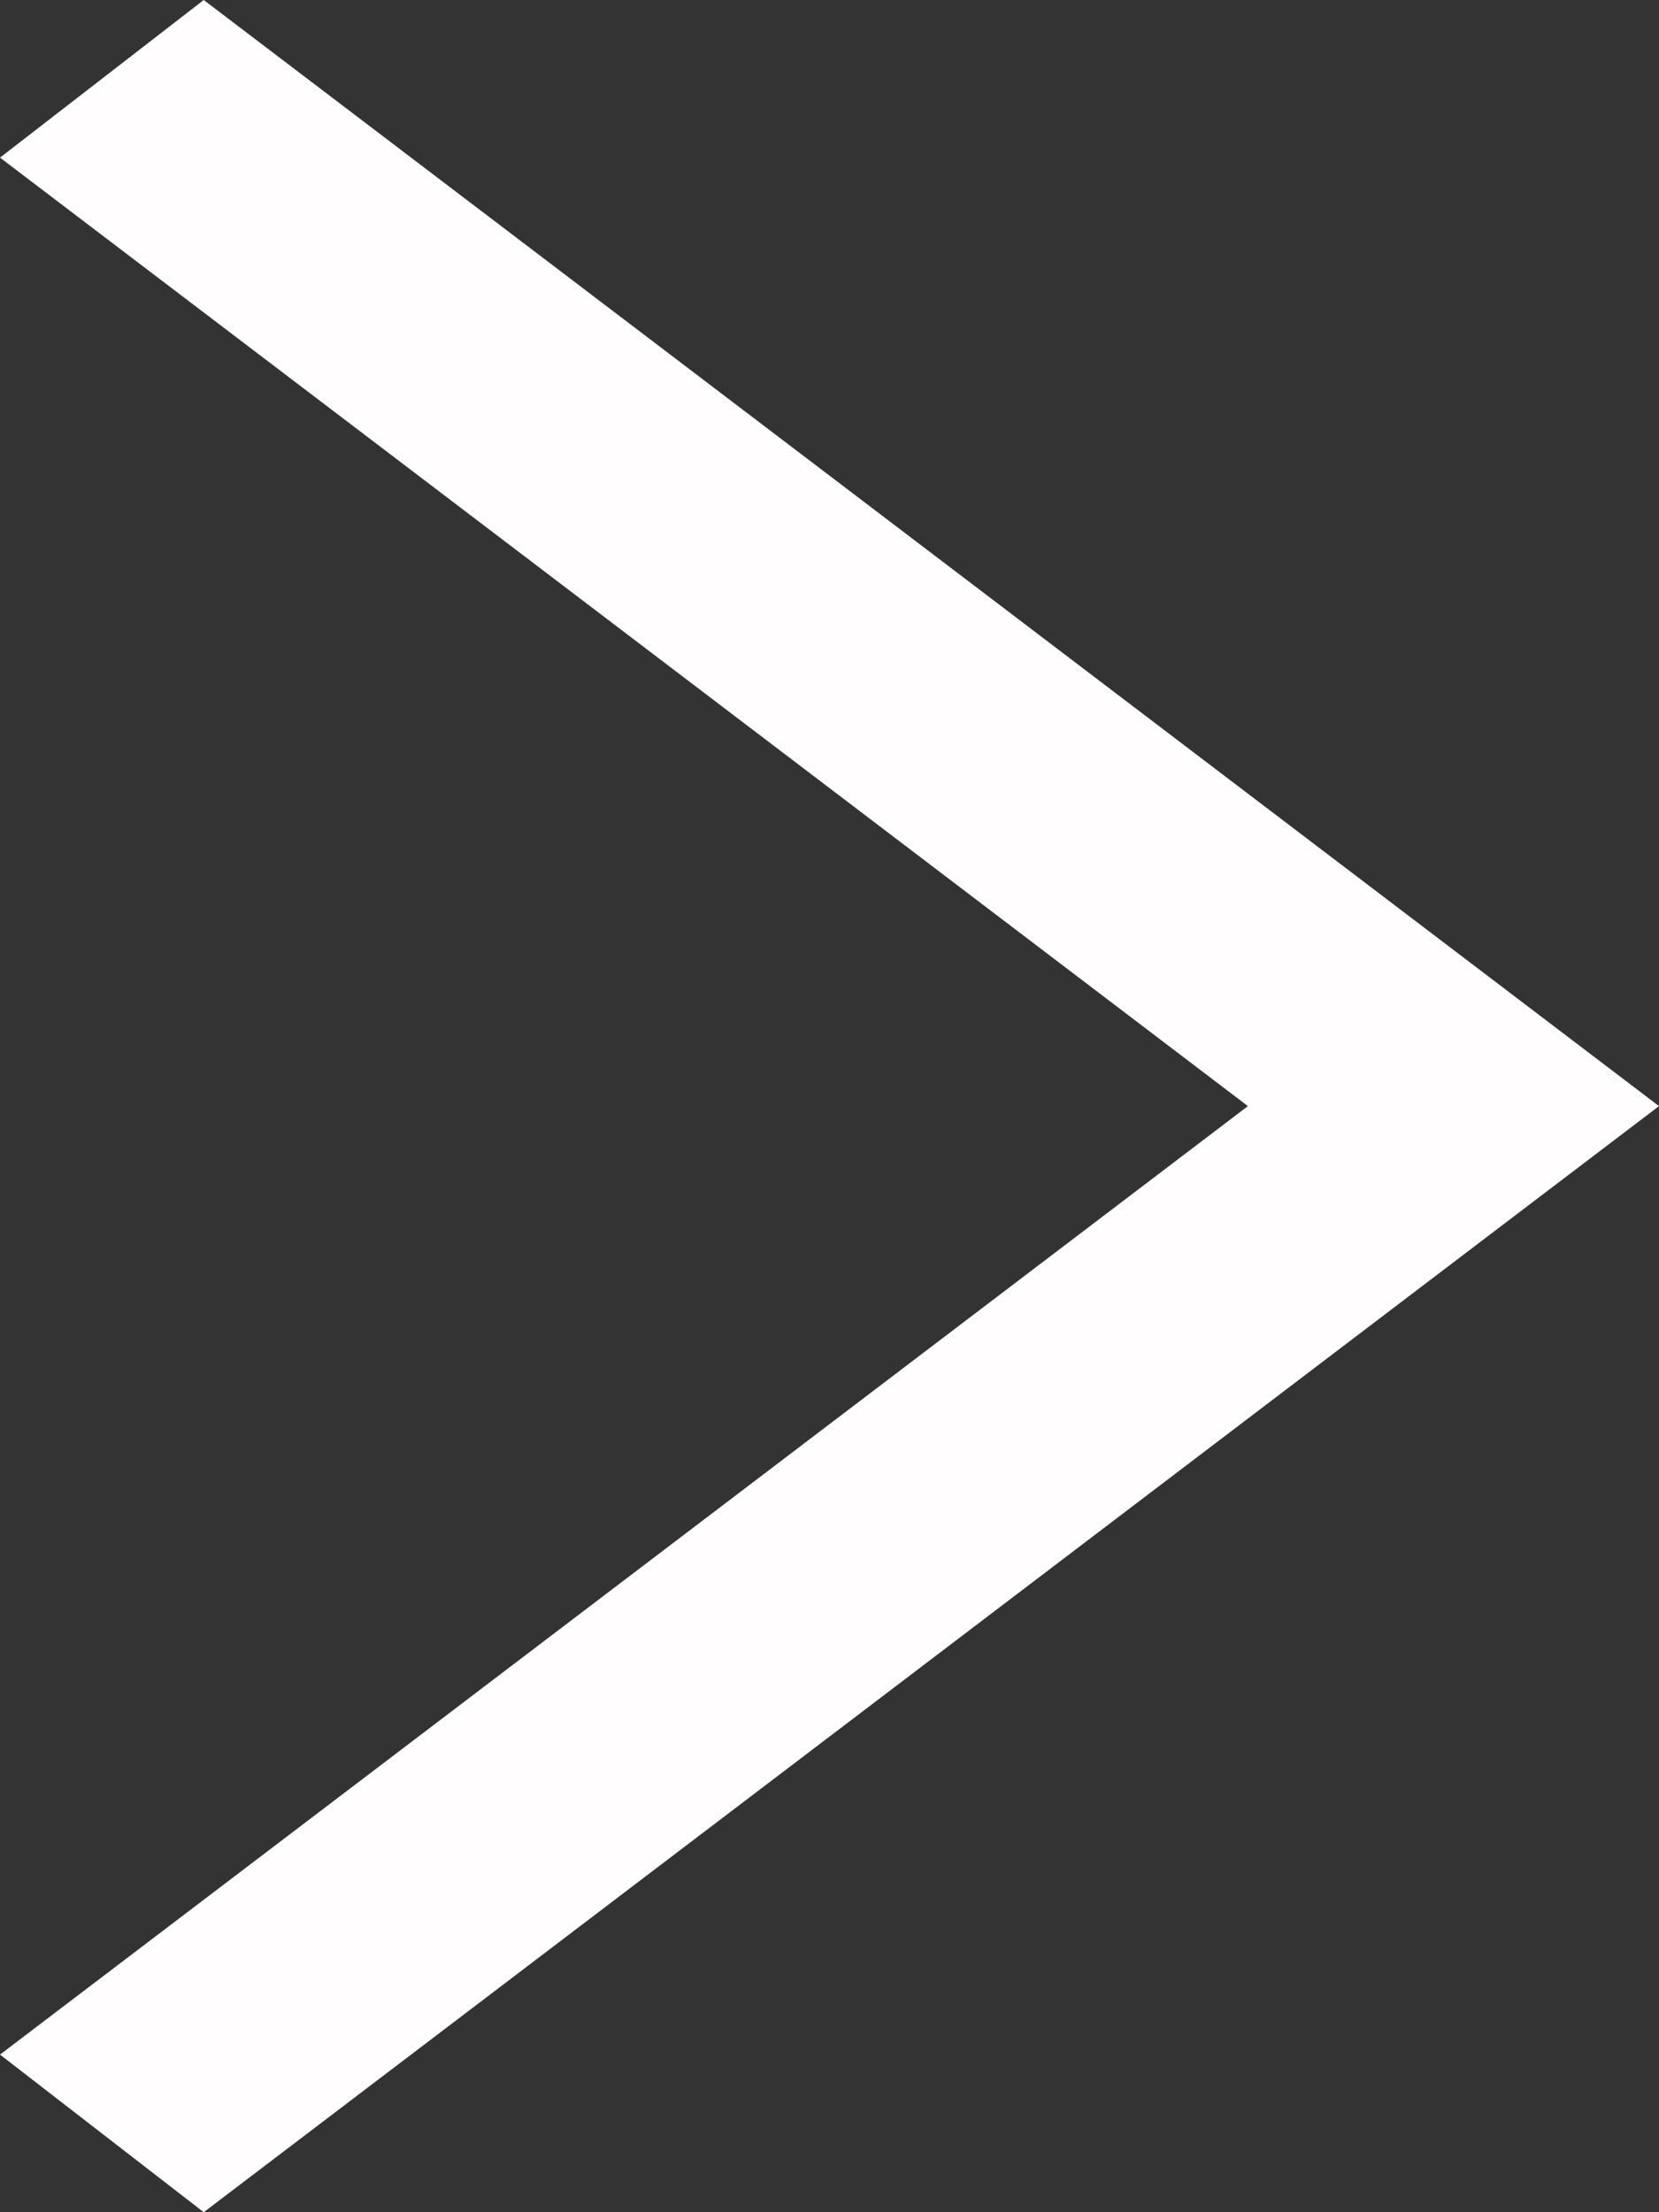 <svg width="30" height="40" viewBox="0 0 30 40" fill="none" xmlns="http://www.w3.org/2000/svg">
<rect x="0" y="0" width="30" height="40" fill="#333333" stroke="none"/>
<path d="M3.684 40L0 37.15L22.566 20L0 2.85L3.684 0L30 20L3.684 40Z" fill="#FFFDFD"/>
</svg>

